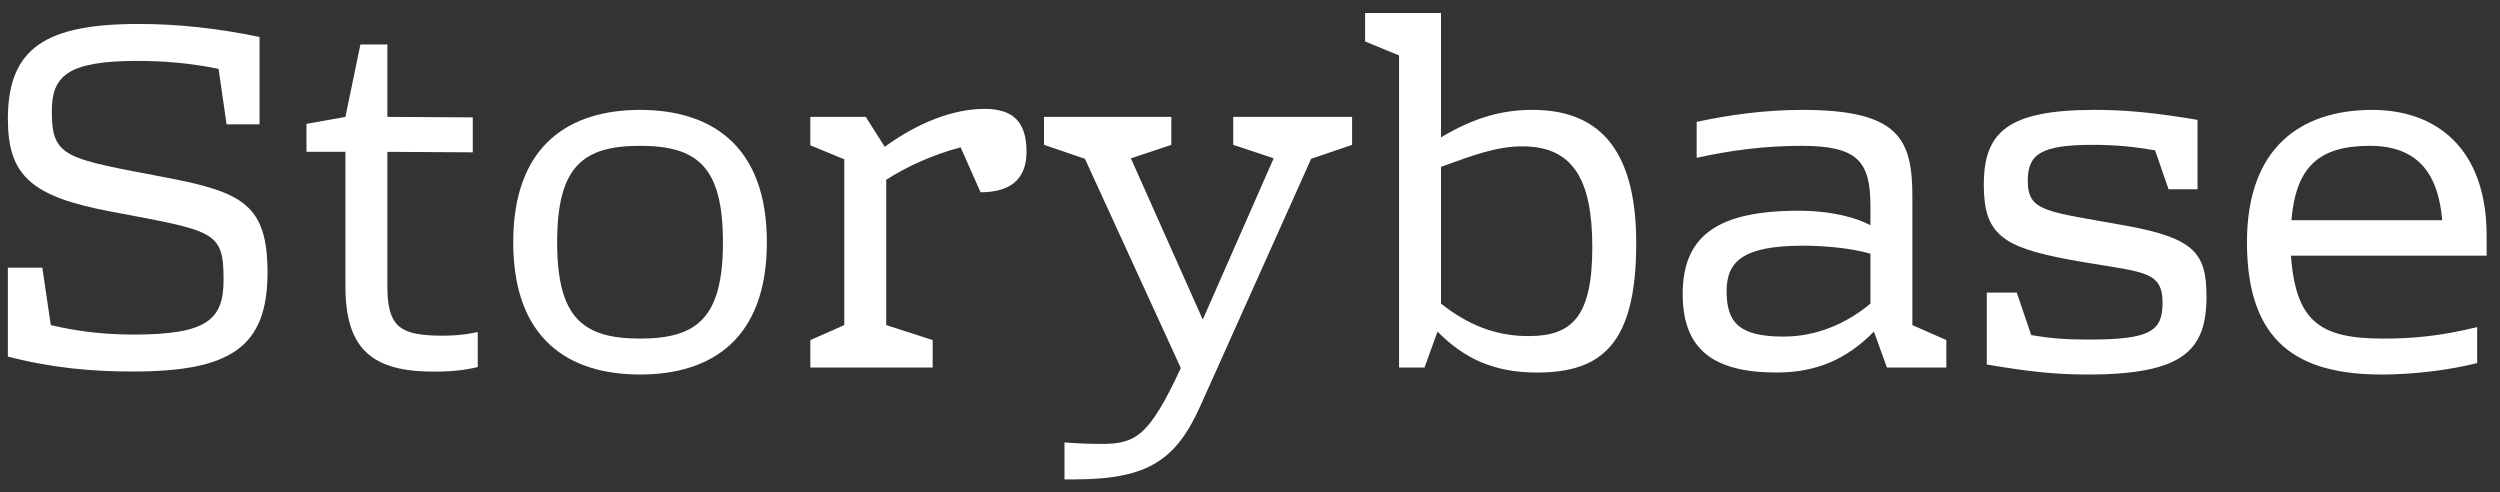 <?xml version="1.0" encoding="utf-8"?>
<!-- Generator: Adobe Illustrator 16.0.4, SVG Export Plug-In . SVG Version: 6.00 Build 0)  -->
<!DOCTYPE svg PUBLIC "-//W3C//DTD SVG 1.1//EN" "http://www.w3.org/Graphics/SVG/1.1/DTD/svg11.dtd">
<svg version="1.1" id="Layer_1" xmlns="http://www.w3.org/2000/svg" xmlns:xlink="http://www.w3.org/1999/xlink" x="0px" y="0px"
	 width="160.207px" height="31.54px" viewBox="0 0 160.207 31.54" enable-background="new 0 0 160.207 31.54" xml:space="preserve">
<rect x="0" y="0" width="160.207" height="31.54" fill="#333333" stroke="none"/>
<g>
	<path fill="#FFFFFF" d="M17.143,17.473c0,4.799-2.4,6.335-8.639,6.335c-2.592,0-5.184-0.224-8-0.96v-5.695h2.208l0.544,3.68
		c1.888,0.448,3.616,0.607,5.343,0.607c4.768,0,5.728-1.023,5.728-3.52c0-3.136-0.576-3.104-7.167-4.352
		c-5.151-0.96-6.655-2.304-6.655-5.952c0-4.543,2.432-6.08,8.383-6.08c2.56,0,5.12,0.288,7.744,0.832v5.6h-2.112l-0.512-3.552
		c-1.824-0.384-3.583-0.512-5.248-0.512c-4.512,0-5.439,1.024-5.439,3.231c0,3.008,0.896,3.008,7.391,4.256
		C15.575,12.321,17.143,13.153,17.143,17.473z"/>
	<path fill="#FFFFFF" d="M22.135,18.336V9.729H19.64V7.938l2.496-0.448l0.96-4.64h1.728v4.64l5.472,0.032v2.24l-5.472-0.032v8.607
		c0,2.496,0.736,3.104,3.104,3.168c1.12,0.032,1.92-0.064,2.688-0.224v2.239c-0.896,0.225-1.92,0.32-3.232,0.288
		C23.703,23.712,22.135,22.208,22.135,18.336z"/>
	<path fill="#FFFFFF" d="M49.143,15.521c0,6.239-3.584,8.479-8.127,8.479c-4.544,0-8.127-2.24-8.127-8.479
		c0-6.24,3.616-8.479,8.127-8.479S49.143,9.281,49.143,15.521z M35.704,15.521c0,4.831,1.632,6.176,5.312,6.176
		s5.312-1.345,5.312-6.176c0-4.832-1.632-6.176-5.312-6.176S35.704,10.689,35.704,15.521z"/>
	<path fill="#FFFFFF" d="M65.782,9.729c0,1.824-1.12,2.592-2.943,2.592l-1.28-2.88c-1.728,0.448-3.487,1.248-4.768,2.08v9.312
		l2.976,0.96v1.76h-7.839v-1.76l2.176-0.96V10.209l-2.176-0.896V7.489h3.552l1.216,1.92c2.144-1.568,4.415-2.432,6.399-2.432
		C65.015,6.978,65.782,7.905,65.782,9.729z"/>
	<path fill="#FFFFFF" d="M86.646,7.489v1.792l-2.624,0.896l-7.071,15.774c-1.567,3.521-3.359,4.769-8.096,4.769h-0.64v-2.368
		c0.8,0.063,1.6,0.096,2.336,0.096c2.208,0,3.071-0.448,5.119-4.863l-6.144-13.407l-2.623-0.896V7.489h8.159v1.792l-2.592,0.864
		l4.607,10.335l4.544-10.335l-2.592-0.864V7.489H86.646z"/>
	<path fill="#FFFFFF" d="M104.854,15.585c0,6.463-2.208,8.288-6.367,8.288c-2.656,0-4.607-0.832-6.367-2.624l-0.832,2.304h-1.632
		V3.554L87.48,2.658V0.834h4.863v7.967c2.144-1.28,3.936-1.76,5.855-1.76C102.231,7.042,104.854,9.281,104.854,15.585z
		 M102.039,15.841c0-4.256-1.184-6.463-4.479-6.463c-1.664,0-3.168,0.576-5.216,1.312v8.768c1.696,1.344,3.487,2.08,5.6,2.08
		C100.728,21.537,102.039,20.321,102.039,15.841z"/>
	<path fill="#FFFFFF" d="M124.727,21.792v1.76h-3.808l-0.832-2.304c-1.76,1.792-3.712,2.624-6.239,2.624
		c-4,0-6.016-1.44-6.016-5.024c0-3.743,2.24-5.343,7.424-5.343c2.207,0,3.775,0.48,4.607,0.928v-1.248
		c0-2.848-0.832-3.84-4.416-3.84c-2.367,0-4.544,0.288-6.72,0.768V7.81c2.08-0.448,4.353-0.768,6.784-0.768
		c6.207,0,7.039,1.888,7.039,5.567v8.224L124.727,21.792z M114.296,21.569c2.111,0,4.031-0.832,5.567-2.112v-3.2
		c-1.344-0.384-3.04-0.512-4.32-0.512c-3.871,0-4.896,1.023-4.896,2.912C110.647,20.672,111.447,21.569,114.296,21.569z"/>
	<path fill="#FFFFFF" d="M141.398,19.008c0,3.456-1.504,4.992-7.615,4.992c-2.112,0-3.808-0.192-6.464-0.641v-4.607h1.92l0.928,2.72
		c1.312,0.225,2.272,0.288,3.712,0.288c3.936,0,4.704-0.544,4.704-2.368c0-2.176-1.44-1.919-5.952-2.751
		c-4.352-0.8-5.503-1.664-5.503-4.8c0-3.36,1.504-4.8,7.104-4.8c2.048,0,3.936,0.192,6.591,0.64v4.448h-1.855l-0.864-2.496
		c-1.344-0.224-2.432-0.352-3.999-0.352c-3.328,0-4.16,0.608-4.16,2.304c0,2.016,1.216,1.952,6.304,2.88
		C140.662,15.265,141.398,16.257,141.398,19.008z"/>
	<path fill="#FFFFFF" d="M159.351,15.105v1.28h-12.543c0.319,4.255,1.888,5.312,5.919,5.312c1.889,0,3.68-0.16,6.016-0.736v2.304
		c-1.6,0.416-3.999,0.736-6.079,0.736c-5.344,0-8.672-1.984-8.672-8.479c0-6.016,3.393-8.479,8.032-8.479
		C156.119,7.042,159.351,9.505,159.351,15.105z M146.84,14.113h9.663c-0.256-3.104-1.664-4.768-4.64-4.768
		C148.535,9.345,147.127,10.753,146.84,14.113z"/>
</g>
</svg>
